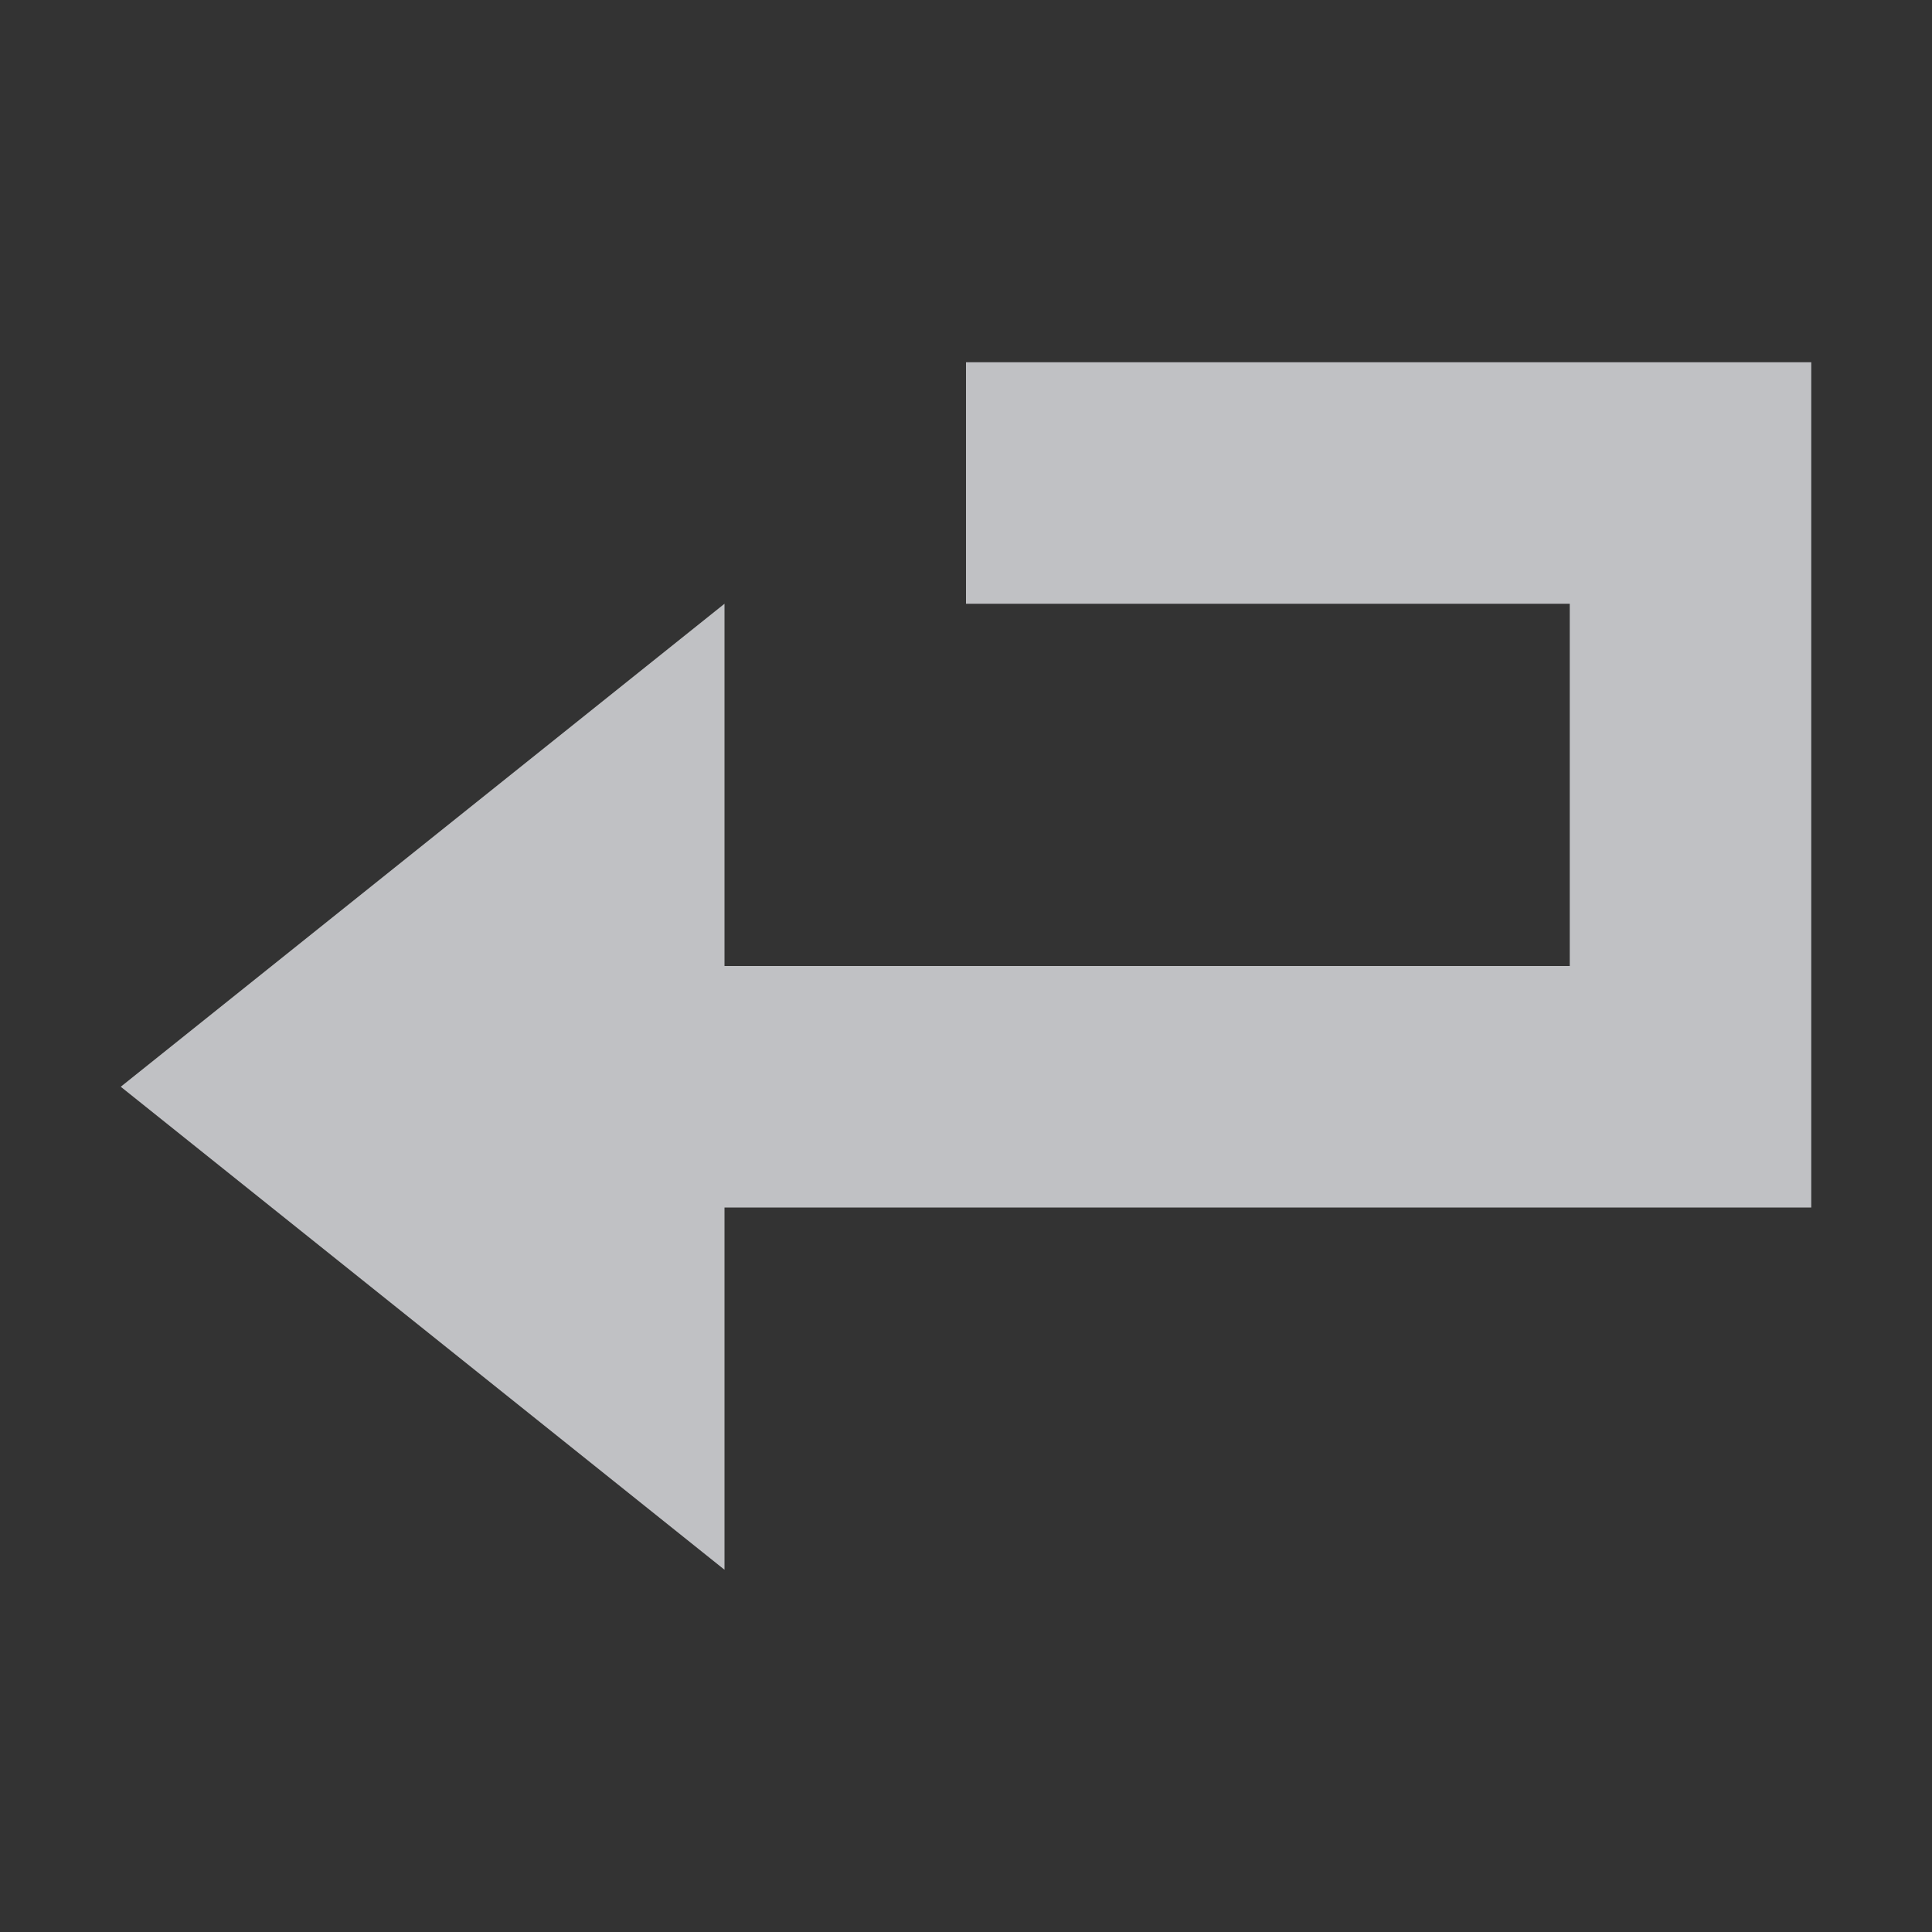 <?xml version="1.0" encoding="UTF-8" standalone="no"?>
<!-- Created with Inkscape (http://www.inkscape.org/) -->

<svg
   xmlns:dc="http://purl.org/dc/elements/1.1/"
   xmlns:cc="http://creativecommons.org/ns#"
   xmlns:rdf="http://www.w3.org/1999/02/22-rdf-syntax-ns#"
   xmlns:svg="http://www.w3.org/2000/svg"
   xmlns="http://www.w3.org/2000/svg"
   xmlns:xlink="http://www.w3.org/1999/xlink"
   xmlns:sodipodi="http://sodipodi.sourceforge.net/DTD/sodipodi-0.dtd"
   xmlns:inkscape="http://www.inkscape.org/namespaces/inkscape"
   width="16"
   height="16"
   id="svg13094"
   version="1.1"
   inkscape:version="0.48.3.1 r9886"
   sodipodi:docname="document-revert.svg">
  <rect width="100%" height="100%" fill="#333333" stroke="none"/>
  <sodipodi:namedview
     id="base"
     pagecolor="#ffffff"
     bordercolor="#666666"
     borderopacity="1.0"
     inkscape:pageopacity="0.0"
     inkscape:pageshadow="2"
     inkscape:zoom="45.254834"
     inkscape:cx="4.5821702"
     inkscape:cy="7.0279621"
     inkscape:document-units="px"
     inkscape:current-layer="layer1"
     showgrid="true"
     inkscape:snap-bbox="true"
     inkscape:bbox-paths="true"
     inkscape:bbox-nodes="true"
     inkscape:snap-bbox-edge-midpoints="true"
     inkscape:snap-bbox-midpoints="true"
     inkscape:object-paths="true"
     inkscape:snap-intersection-paths="true"
     inkscape:object-nodes="true"
     inkscape:snap-smooth-nodes="true"
     inkscape:snap-midpoints="true"
     inkscape:snap-object-midpoints="true"
     inkscape:snap-center="true"
     showguides="false"
     inkscape:guide-bbox="true"
     inkscape:window-width="1920"
     inkscape:window-height="1033"
     inkscape:window-x="-10"
     inkscape:window-y="25"
     inkscape:window-maximized="1"
     inkscape:snap-global="true"
     fit-margin-top="0"
     fit-margin-left="0"
     fit-margin-right="0"
     fit-margin-bottom="0"
     showborder="true"
     inkscape:showpageshadow="false">
    <sodipodi:guide
       orientation="0,1"
       position="-25,930.613"
       id="guide4700" />
    <sodipodi:guide
       orientation="0,1"
       position="576.719,328.894"
       id="guide4702" />
    <sodipodi:guide
       orientation="1,0"
       position="576.719,489.704"
       id="guide4706" />
    <sodipodi:guide
       orientation="1,0"
       position="55,930.613"
       id="guide4708" />
    <sodipodi:guide
       orientation="0,1"
       position="-25,850.613"
       id="guide4710" />
    <sodipodi:guide
       orientation="0,1"
       position="536.719,408.894"
       id="guide4712" />
    <sodipodi:guide
       orientation="1,0"
       position="496.719,408.894"
       id="guide4714" />
    <inkscape:grid
       type="xygrid"
       id="grid3216"
       empspacing="5"
       visible="true"
       enabled="true"
       snapvisiblegridlinesonly="true"
       originx="-25px"
       originy="-219px" />
    <sodipodi:guide
       orientation="-0.707,0.707"
       position="4,-246"
       id="guide3847" />
    <sodipodi:guide
       orientation="0.707,0.707"
       position="5,-245"
       id="guide3849" />
    <sodipodi:guide
       orientation="-0.707,0.707"
       position="7,-212"
       id="guide3851" />
  </sodipodi:namedview>
  <defs
     id="defs13096">
    <linearGradient
       id="linearGradient3874">
      <stop
         style="stop-color:#000000;stop-opacity:0.586;"
         offset="0"
         id="stop3876" />
      <stop
         style="stop-color:#000000;stop-opacity:0.308;"
         offset="1"
         id="stop3878" />
    </linearGradient>
    <linearGradient
       inkscape:collect="always"
       id="linearGradient3900">
      <stop
         style="stop-color:#ffffff;stop-opacity:0.447"
         offset="0"
         id="stop3902" />
      <stop
         style="stop-color:#ffffff;stop-opacity:0.36"
         offset="1"
         id="stop3904" />
    </linearGradient>
    <linearGradient
       inkscape:collect="always"
       id="linearGradient3039">
      <stop
         style="stop-color:#606060;stop-opacity:1"
         offset="0"
         id="stop3041" />
      <stop
         style="stop-color:#333333;stop-opacity:1"
         offset="1"
         id="stop3043" />
    </linearGradient>
    <linearGradient
       inkscape:collect="always"
       xlink:href="#linearGradient3039"
       id="linearGradient3048"
       gradientUnits="userSpaceOnUse"
       gradientTransform="translate(-7.3356093e-5,-3.5609295e-7)"
       x1="-3116.041"
       y1="434.138"
       x2="-3116.041"
       y2="115.728" />
    <linearGradient
       inkscape:collect="always"
       xlink:href="#linearGradient3874"
       id="linearGradient3052"
       gradientUnits="userSpaceOnUse"
       x1="-3116.041"
       y1="434.138"
       x2="-3116.041"
       y2="115.728" />
    <linearGradient
       inkscape:collect="always"
       xlink:href="#linearGradient3900"
       id="linearGradient3059"
       gradientUnits="userSpaceOnUse"
       gradientTransform="matrix(0.025,0,0,0.025,89.29,2.092)"
       x1="-3116.041"
       y1="434.138"
       x2="-3116.041"
       y2="115.728" />
    <linearGradient
       inkscape:collect="always"
       xlink:href="#linearGradient3874"
       id="linearGradient3339"
       gradientUnits="userSpaceOnUse"
       gradientTransform="matrix(0.727,0,0,0.727,-842.593,132.877)"
       x1="-3076.239"
       y1="394.336"
       x2="-3076.239"
       y2="-83.28" />
    <linearGradient
       inkscape:collect="always"
       xlink:href="#linearGradient3900"
       id="linearGradient3382"
       gradientUnits="userSpaceOnUse"
       gradientTransform="matrix(0.025,0,0,0.025,93.29,9.092)"
       x1="-3076.239"
       y1="394.336"
       x2="-3076.239"
       y2="-83.28" />
    <linearGradient
       inkscape:collect="always"
       xlink:href="#linearGradient3039"
       id="linearGradient3386"
       gradientUnits="userSpaceOnUse"
       gradientTransform="matrix(0.727,0,0,0.727,-842.593,132.877)"
       x1="-3076.239"
       y1="394.336"
       x2="-3076.239"
       y2="-83.28" />
    <linearGradient
       inkscape:collect="always"
       xlink:href="#linearGradient3874"
       id="linearGradient3133"
       gradientUnits="userSpaceOnUse"
       gradientTransform="matrix(0.727,0,0,0.727,-842.593,132.877)"
       x1="-3076.239"
       y1="394.336"
       x2="-3076.239"
       y2="-83.28" />
    <linearGradient
       inkscape:collect="always"
       xlink:href="#linearGradient3900"
       id="linearGradient3135"
       gradientUnits="userSpaceOnUse"
       gradientTransform="matrix(0.025,0,0,0.025,93.29,9.092)"
       x1="-3076.239"
       y1="394.336"
       x2="-3076.239"
       y2="-83.28" />
    <linearGradient
       inkscape:collect="always"
       xlink:href="#linearGradient3039"
       id="linearGradient3137"
       gradientUnits="userSpaceOnUse"
       gradientTransform="matrix(0.727,0,0,0.727,-842.593,132.877)"
       x1="-3076.239"
       y1="394.336"
       x2="-3076.239"
       y2="-83.28" />
    <linearGradient
       inkscape:collect="always"
       xlink:href="#linearGradient3874"
       id="linearGradient3149"
       gradientUnits="userSpaceOnUse"
       gradientTransform="matrix(0.727,0,0,0.727,-842.593,132.877)"
       x1="-3076.239"
       y1="394.336"
       x2="-3076.239"
       y2="-83.28" />
    <linearGradient
       inkscape:collect="always"
       xlink:href="#linearGradient3900"
       id="linearGradient3151"
       gradientUnits="userSpaceOnUse"
       gradientTransform="matrix(0.025,0,0,0.025,93.29,9.092)"
       x1="-3076.239"
       y1="394.336"
       x2="-3076.239"
       y2="-83.28" />
    <linearGradient
       inkscape:collect="always"
       xlink:href="#linearGradient3039"
       id="linearGradient3153"
       gradientUnits="userSpaceOnUse"
       gradientTransform="matrix(0.727,0,0,0.727,-842.593,132.877)"
       x1="-3076.239"
       y1="394.336"
       x2="-3076.239"
       y2="-83.28" />
    <linearGradient
       inkscape:collect="always"
       xlink:href="#linearGradient3874"
       id="linearGradient3165"
       gradientUnits="userSpaceOnUse"
       gradientTransform="matrix(0.727,0,0,0.727,-842.593,132.877)"
       x1="-3076.239"
       y1="394.336"
       x2="-3076.239"
       y2="-83.28" />
    <linearGradient
       inkscape:collect="always"
       xlink:href="#linearGradient3900"
       id="linearGradient3167"
       gradientUnits="userSpaceOnUse"
       gradientTransform="matrix(0.025,0,0,0.025,93.29,9.092)"
       x1="-3076.239"
       y1="394.336"
       x2="-3076.239"
       y2="-83.28" />
    <linearGradient
       inkscape:collect="always"
       xlink:href="#linearGradient3039"
       id="linearGradient3169"
       gradientUnits="userSpaceOnUse"
       gradientTransform="matrix(0.727,0,0,0.727,-842.593,132.877)"
       x1="-3076.239"
       y1="394.336"
       x2="-3076.239"
       y2="-83.28" />
    <linearGradient
       inkscape:collect="always"
       xlink:href="#linearGradient3874"
       id="linearGradient3181"
       gradientUnits="userSpaceOnUse"
       gradientTransform="matrix(0.727,0,0,0.727,-842.593,132.877)"
       x1="-3076.239"
       y1="394.336"
       x2="-3076.239"
       y2="-83.28" />
    <linearGradient
       inkscape:collect="always"
       xlink:href="#linearGradient3900"
       id="linearGradient3183"
       gradientUnits="userSpaceOnUse"
       gradientTransform="matrix(0.025,0,0,0.025,93.29,9.092)"
       x1="-3076.239"
       y1="394.336"
       x2="-3076.239"
       y2="-83.28" />
    <linearGradient
       inkscape:collect="always"
       xlink:href="#linearGradient3039"
       id="linearGradient3185"
       gradientUnits="userSpaceOnUse"
       gradientTransform="matrix(0.727,0,0,0.727,-842.593,132.877)"
       x1="-3076.239"
       y1="394.336"
       x2="-3076.239"
       y2="-83.28" />
    <linearGradient
       inkscape:collect="always"
       xlink:href="#linearGradient3874"
       id="linearGradient3197"
       gradientUnits="userSpaceOnUse"
       gradientTransform="matrix(0.727,0,0,0.727,-842.593,132.877)"
       x1="-3076.239"
       y1="394.336"
       x2="-3076.239"
       y2="-83.28" />
    <linearGradient
       inkscape:collect="always"
       xlink:href="#linearGradient3900"
       id="linearGradient3199"
       gradientUnits="userSpaceOnUse"
       gradientTransform="matrix(0.025,0,0,0.025,93.29,9.092)"
       x1="-3076.239"
       y1="394.336"
       x2="-3076.239"
       y2="-83.28" />
    <linearGradient
       inkscape:collect="always"
       xlink:href="#linearGradient3039"
       id="linearGradient3201"
       gradientUnits="userSpaceOnUse"
       gradientTransform="matrix(0.727,0,0,0.727,-842.593,132.877)"
       x1="-3076.239"
       y1="394.336"
       x2="-3076.239"
       y2="-83.28" />
    <linearGradient
       inkscape:collect="always"
       xlink:href="#linearGradient3874"
       id="linearGradient3213"
       gradientUnits="userSpaceOnUse"
       gradientTransform="matrix(0.727,0,0,0.727,-842.593,132.877)"
       x1="-3076.239"
       y1="394.336"
       x2="-3076.239"
       y2="-83.28" />
    <linearGradient
       inkscape:collect="always"
       xlink:href="#linearGradient3900"
       id="linearGradient3215"
       gradientUnits="userSpaceOnUse"
       gradientTransform="matrix(0.025,0,0,0.025,93.29,9.092)"
       x1="-3076.239"
       y1="394.336"
       x2="-3076.239"
       y2="-83.28" />
    <linearGradient
       inkscape:collect="always"
       xlink:href="#linearGradient3039"
       id="linearGradient3217"
       gradientUnits="userSpaceOnUse"
       gradientTransform="matrix(0.727,0,0,0.727,-842.593,132.877)"
       x1="-3076.239"
       y1="394.336"
       x2="-3076.239"
       y2="-83.28" />
    <linearGradient
       inkscape:collect="always"
       xlink:href="#linearGradient3874"
       id="linearGradient3229"
       gradientUnits="userSpaceOnUse"
       gradientTransform="matrix(0.727,0,0,0.727,-842.593,132.877)"
       x1="-3076.239"
       y1="394.336"
       x2="-3076.239"
       y2="-83.28" />
    <linearGradient
       inkscape:collect="always"
       xlink:href="#linearGradient3900"
       id="linearGradient3231"
       gradientUnits="userSpaceOnUse"
       gradientTransform="matrix(0.025,0,0,0.025,93.29,9.092)"
       x1="-3076.239"
       y1="394.336"
       x2="-3076.239"
       y2="-83.28" />
    <linearGradient
       inkscape:collect="always"
       xlink:href="#linearGradient3039"
       id="linearGradient3233"
       gradientUnits="userSpaceOnUse"
       gradientTransform="matrix(0.727,0,0,0.727,-842.593,132.877)"
       x1="-3076.239"
       y1="394.336"
       x2="-3076.239"
       y2="-83.28" />
    <linearGradient
       inkscape:collect="always"
       xlink:href="#linearGradient3874"
       id="linearGradient3235"
       gradientUnits="userSpaceOnUse"
       x1="-3116.041"
       y1="434.138"
       x2="-3116.041"
       y2="115.728" />
    <linearGradient
       inkscape:collect="always"
       xlink:href="#linearGradient3900"
       id="linearGradient3237"
       gradientUnits="userSpaceOnUse"
       gradientTransform="matrix(0.025,0,0,0.025,89.29,2.092)"
       x1="-3116.041"
       y1="434.138"
       x2="-3116.041"
       y2="115.728" />
    <linearGradient
       inkscape:collect="always"
       xlink:href="#linearGradient3039"
       id="linearGradient3239"
       gradientUnits="userSpaceOnUse"
       gradientTransform="translate(-7.3356093e-5,-3.5609295e-7)"
       x1="-3116.041"
       y1="434.138"
       x2="-3116.041"
       y2="115.728" />
    <linearGradient
       inkscape:collect="always"
       xlink:href="#linearGradient3039"
       id="linearGradient3242"
       gradientUnits="userSpaceOnUse"
       gradientTransform="matrix(0.025,0,0,0.025,-9291.018,4844.291)"
       x1="-3116.041"
       y1="434.138"
       x2="-3116.041"
       y2="115.728" />
    <linearGradient
       inkscape:collect="always"
       xlink:href="#linearGradient3900"
       id="linearGradient3245"
       gradientUnits="userSpaceOnUse"
       gradientTransform="matrix(0.025,0,0,0.025,-9290.018,4845.291)"
       x1="-3116.041"
       y1="434.138"
       x2="-3116.041"
       y2="115.728" />
  </defs>
  <g
     transform="translate(9379.308,-4843.199)"
     id="layer1"
     inkscape:groupmode="layer"
     inkscape:label="Camada 1">
    <path
       style="fill:#EDEFF3;fill-opacity:0.758;fill-rule:nonzero;stroke:none"
       d="m -9378.308,4852.199 5,-4 0,3 7,0 0,-3 -5,0 0,-2 7,0 0,7 -2,0 -7,0 0,3 z"
       id="path3050"
       inkscape:connector-curvature="0"
       sodipodi:nodetypes="ccccccccccccc" />
  </g>
</svg>
